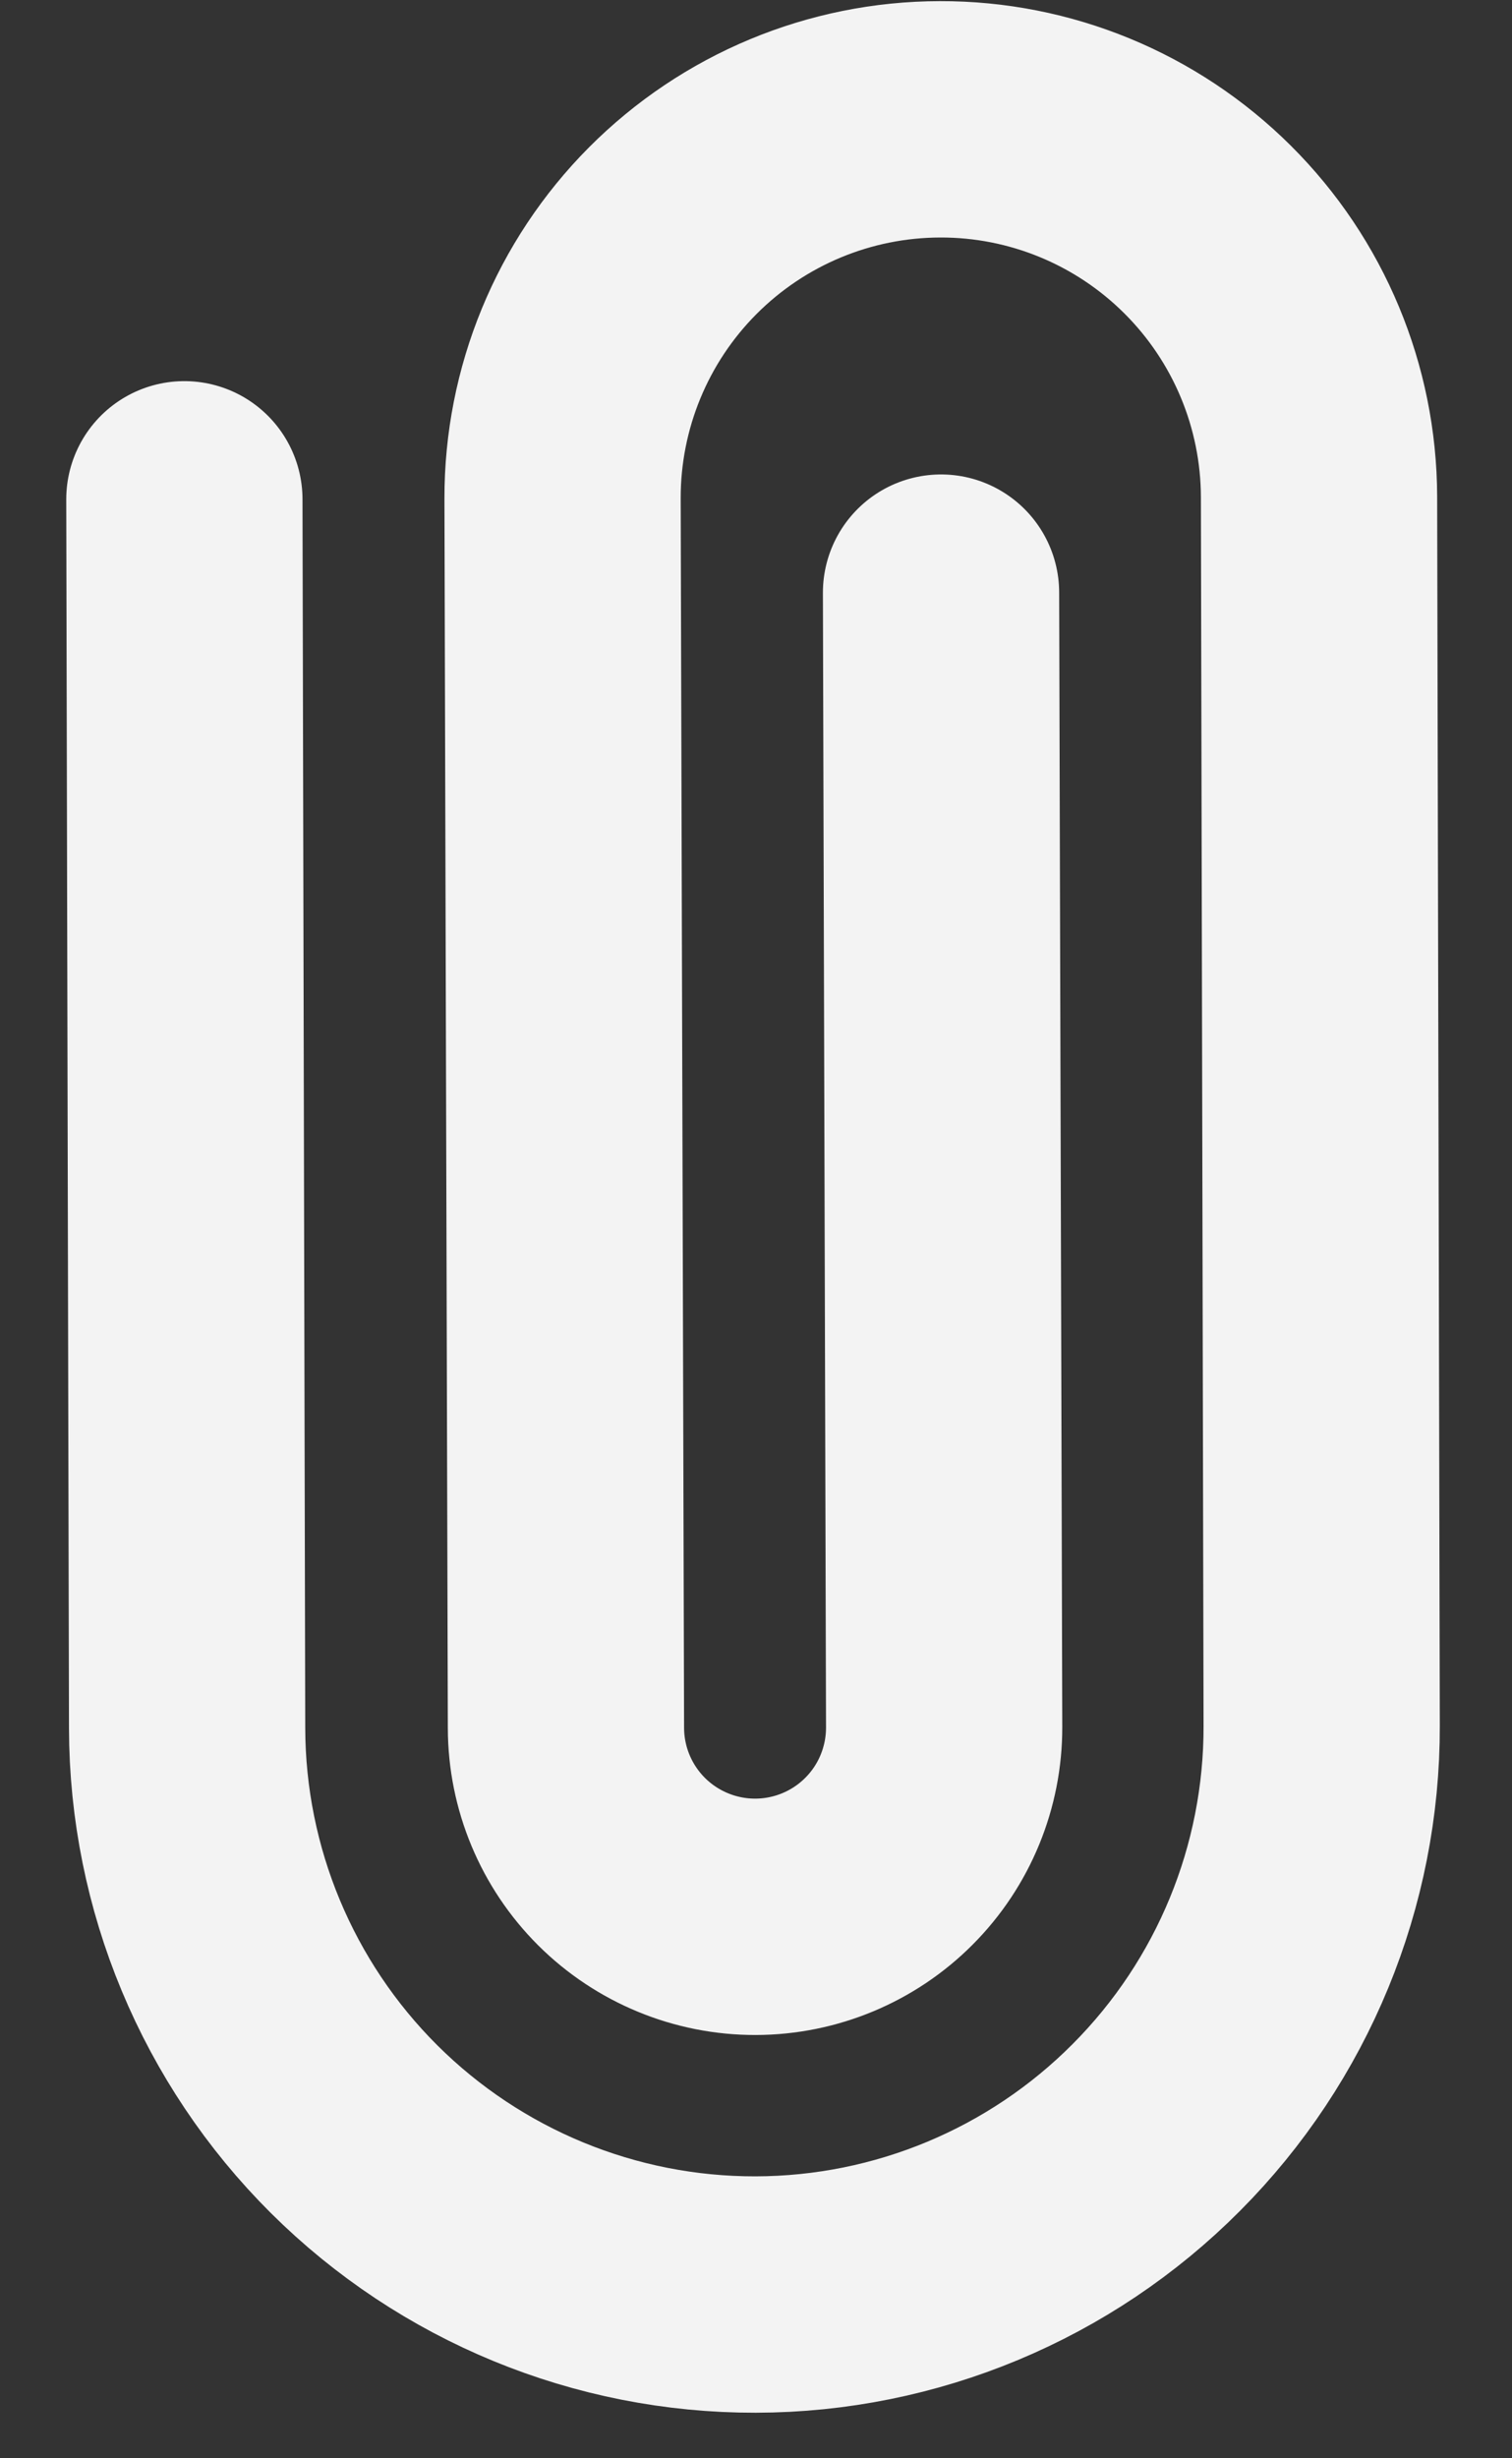 <svg width="16" height="26" viewBox="0 0 16 26" fill="none" xmlns="http://www.w3.org/2000/svg">
<rect x="0" y="0" width="16" height="26" fill="#333333" stroke="none"/>
<path d="M1.951 5.281L1.98 18.278C1.983 19.87 2.619 21.396 3.747 22.519C4.876 23.642 6.404 24.271 7.996 24.268C9.588 24.265 11.114 23.629 12.237 22.5C13.361 21.372 13.99 19.844 13.986 18.252L13.958 5.255C13.955 4.193 13.531 3.176 12.779 2.428C12.027 1.679 11.008 1.259 9.947 1.262C8.885 1.264 7.868 1.688 7.119 2.44C6.37 3.192 5.951 4.211 5.953 5.273L5.989 18.276C5.99 18.807 6.202 19.315 6.578 19.69C6.954 20.064 7.464 20.274 7.994 20.273C8.525 20.272 9.034 20.06 9.408 19.684C9.783 19.308 9.992 18.798 9.991 18.267L9.958 6.268" stroke="#F3F3F3" stroke-width="2.5" stroke-linecap="round" stroke-linejoin="round"/>
</svg>
